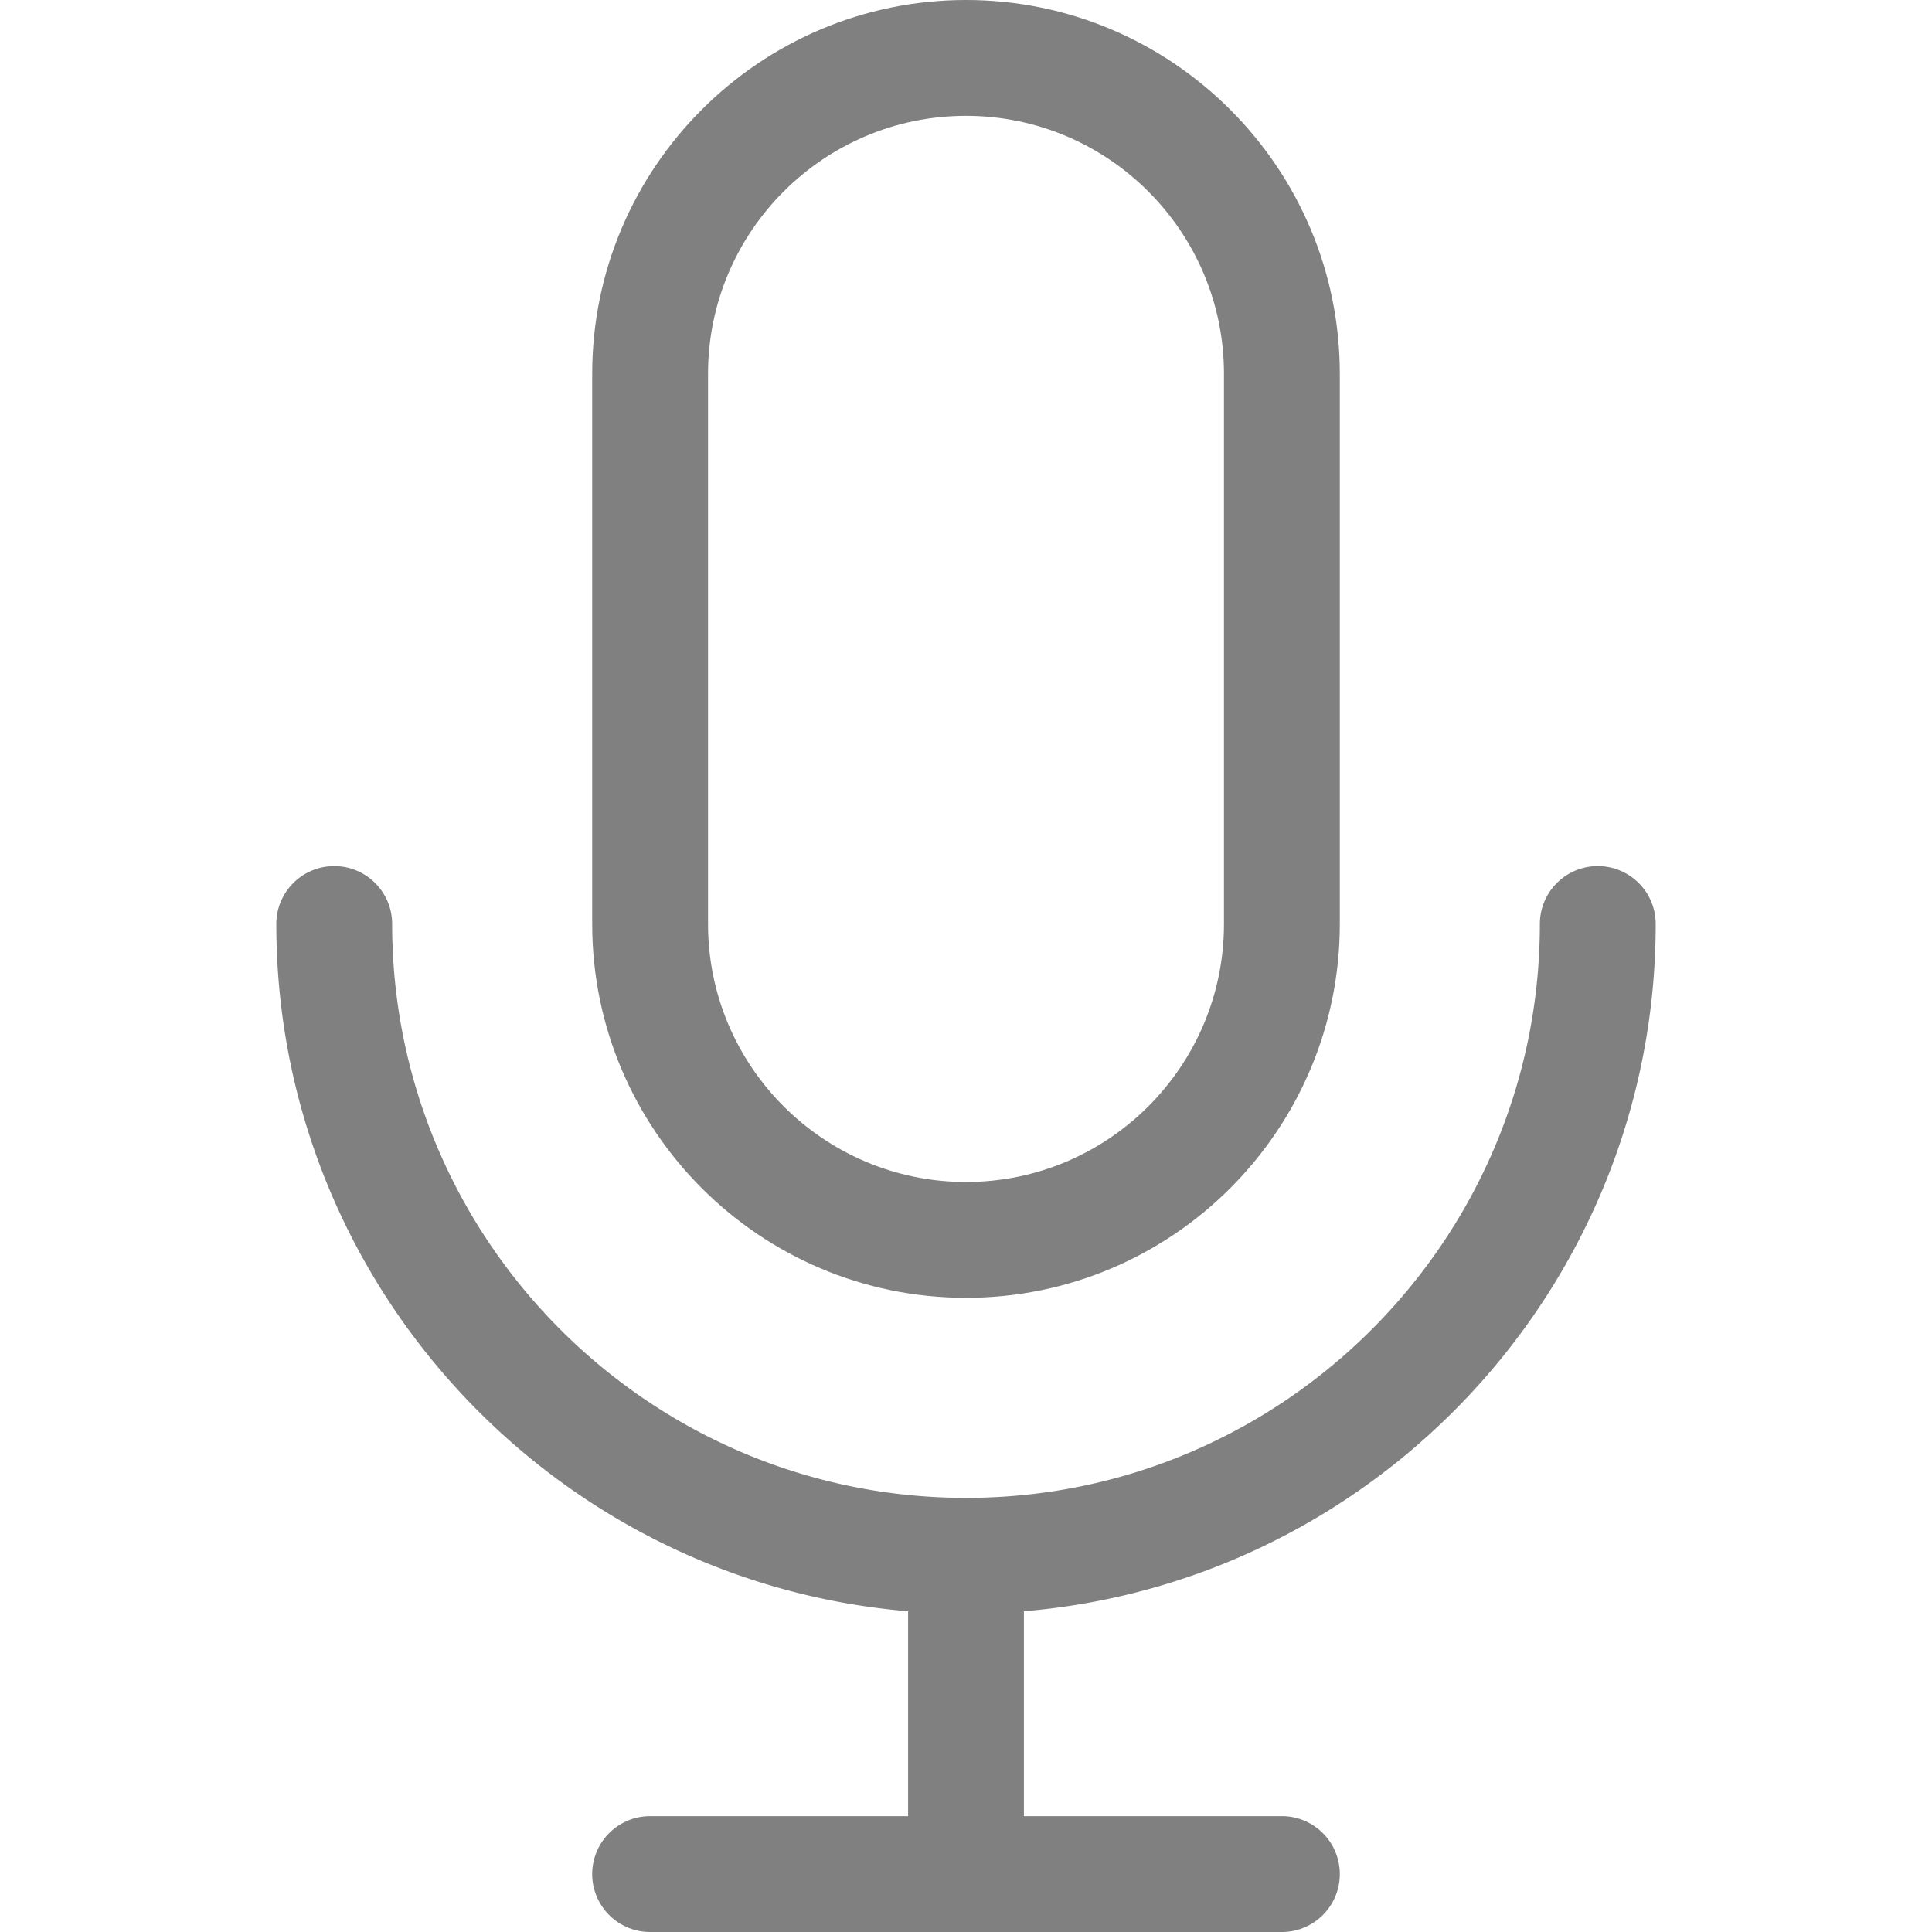 <svg version="1.1" id="Capa_1" xmlns="http://www.w3.org/2000/svg" x="0" y="0" viewBox="0 0 250.189 250.189" xml:space="preserve"><g fill="gray"><path d="M214.408 119.658c0-4.143-3.358-7.5-7.5-7.5s-7.5 3.357-7.5 7.5c0 40.976-33.337 74.313-74.313 74.313s-74.313-33.338-74.313-74.313c0-4.143-3.358-7.5-7.5-7.5s-7.5 3.357-7.5 7.5c0 46.722 36.062 85.173 81.813 88.995v26.536H84.188a7.5 7.5 0 0 0-7.5 7.5 7.5 7.5 0 0 0 7.5 7.5h81.813a7.5 7.5 0 0 0 7.5-7.5 7.5 7.5 0 0 0-7.5-7.5h-33.407v-26.536c45.751-3.822 81.814-42.273 81.814-88.995z"/><path d="M125.094 168.064c26.692 0 48.407-21.715 48.407-48.406V48.406C173.501 21.715 151.786 0 125.094 0 98.403 0 76.688 21.715 76.688 48.406v71.252c0 26.692 21.715 48.406 48.406 48.406zM91.688 48.406c0-18.42 14.986-33.406 33.406-33.406 18.421 0 33.407 14.986 33.407 33.406v71.252c0 18.42-14.986 33.406-33.407 33.406-18.42 0-33.406-14.986-33.406-33.406V48.406z"/></g></svg>